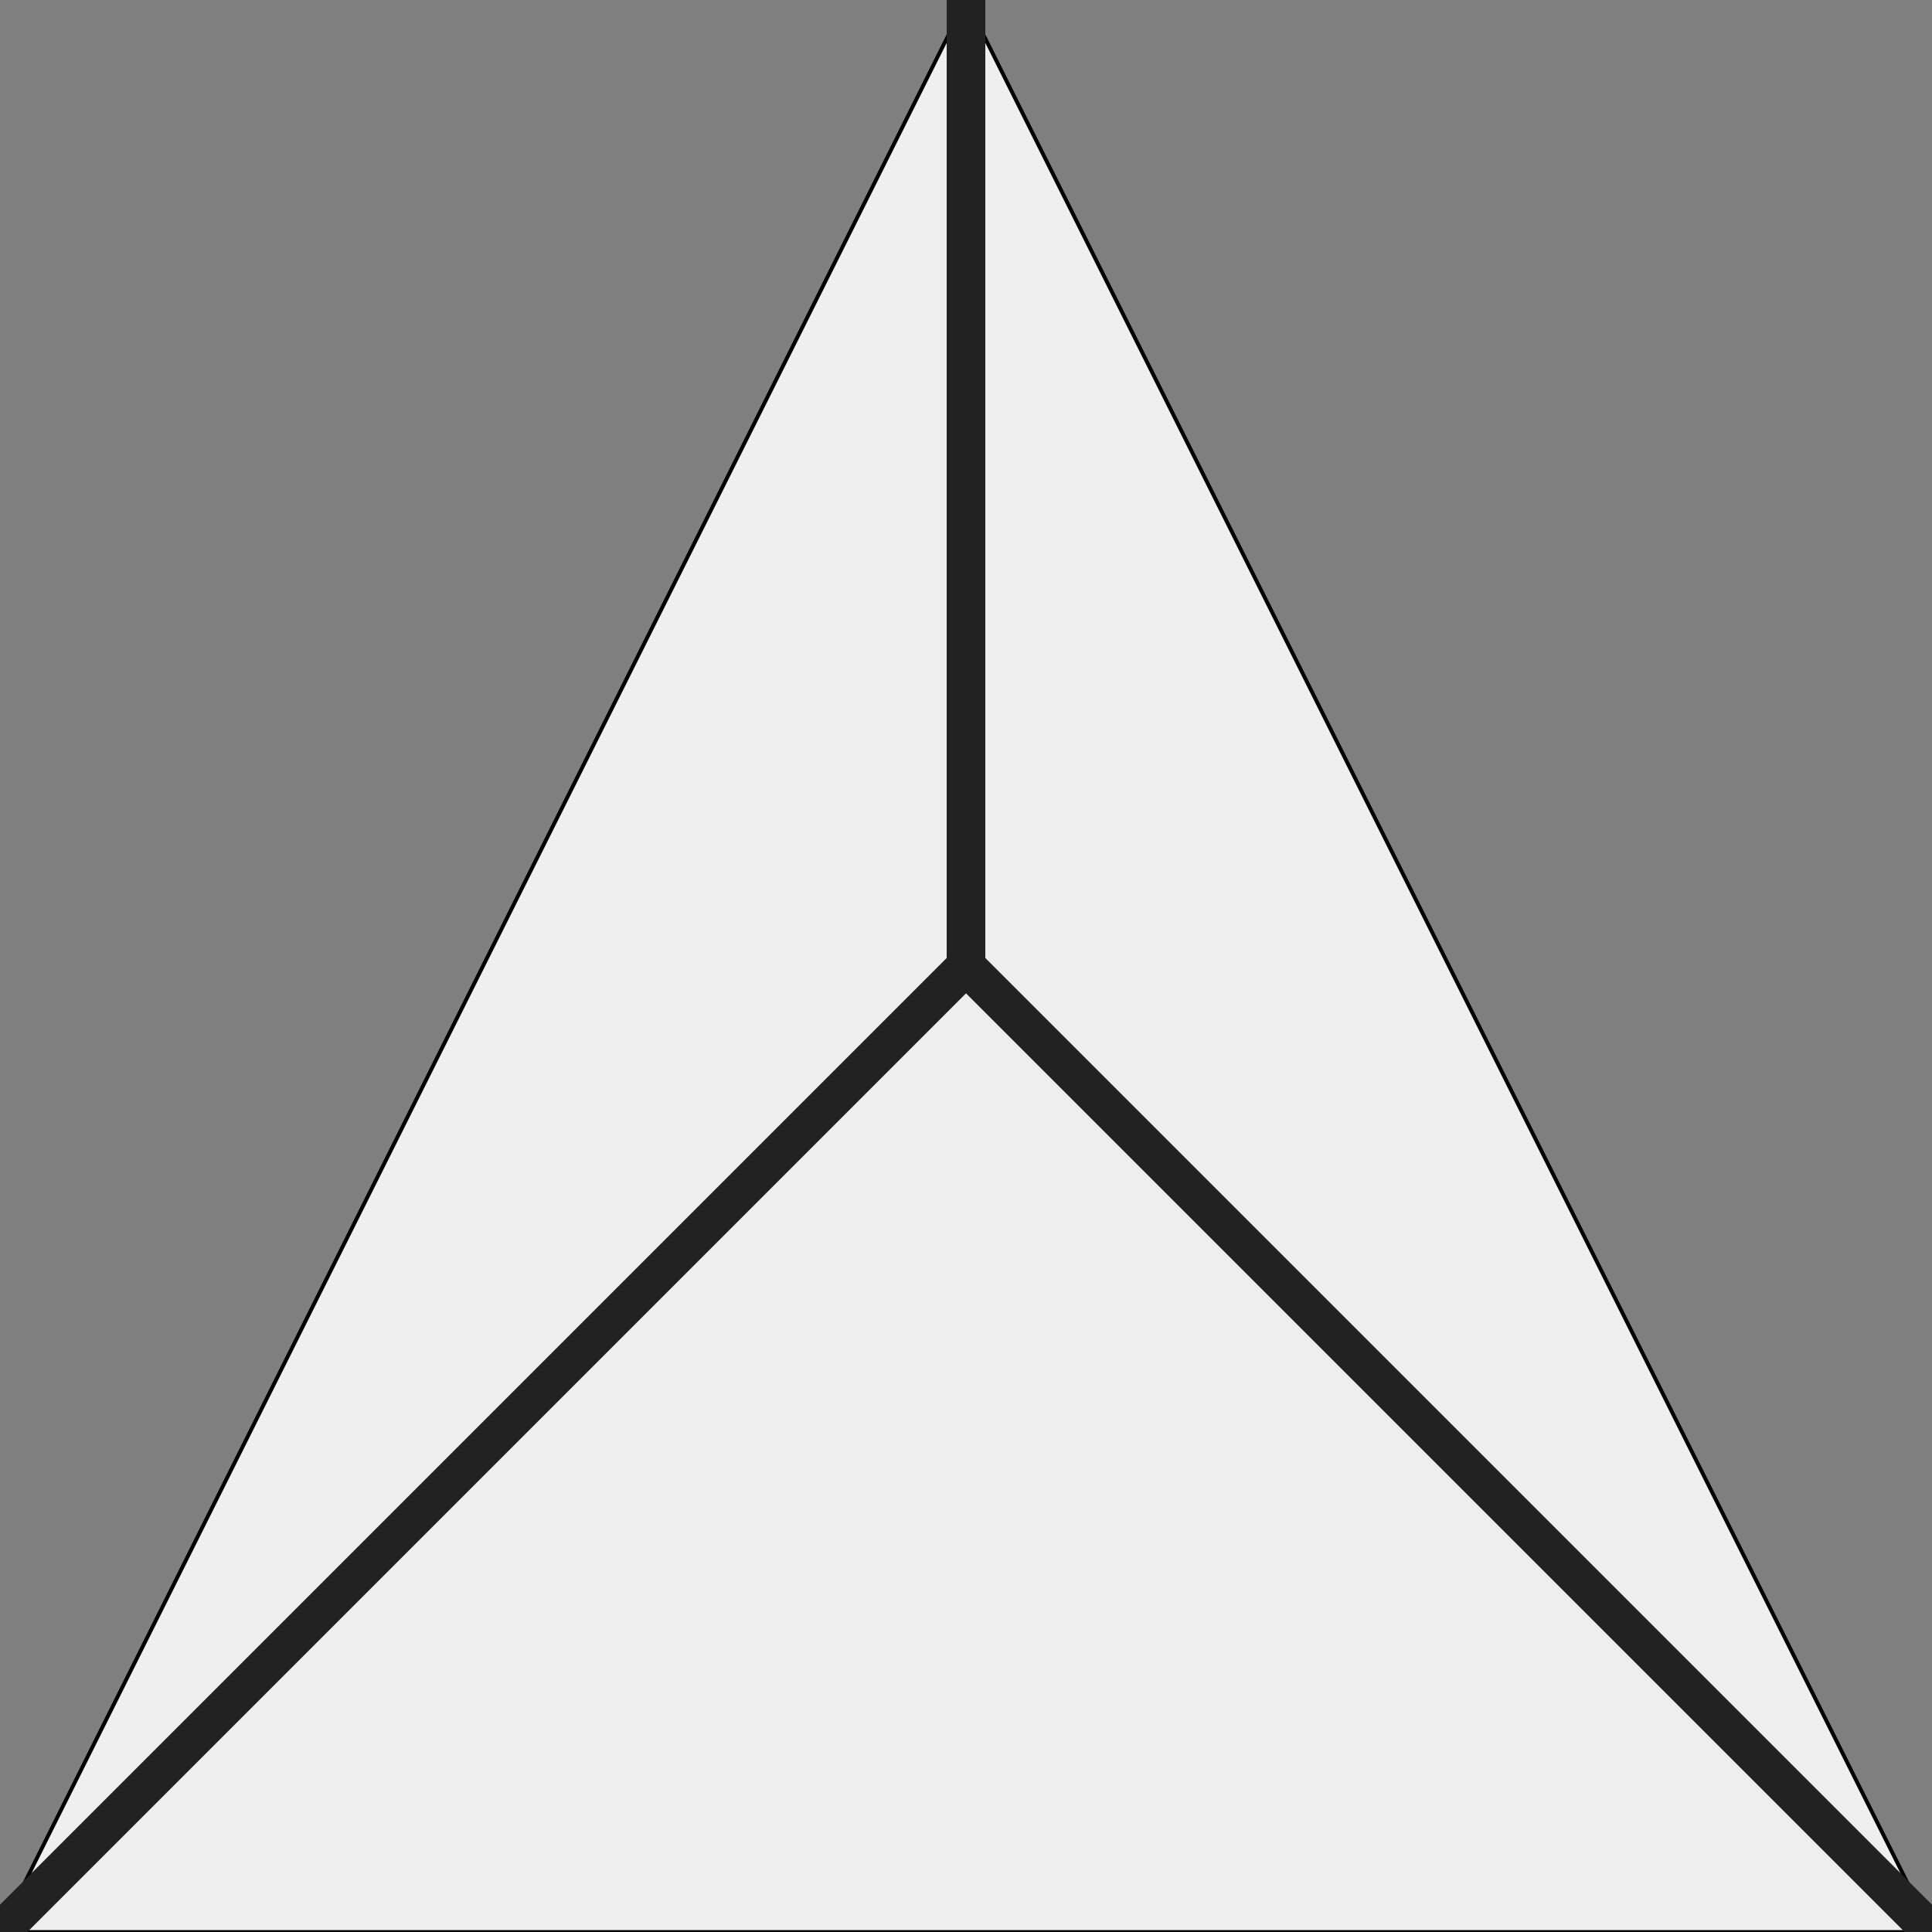 <svg xmlns="http://www.w3.org/2000/svg"
	 width="500px" height="500px"
	 viewBox="0 0 500 500" preserveAspectRatio="xMidYMid meet">
	<rect x="0" y="0" width="500" height="500" fill="#808080" stroke="none"/>
	<polyline points="0, 500, 250, 0, 500, 500, 0, 500"
			  style="fill:#EEEEEE; stroke:black"/>
    <line x1="0"   y1="500" x2="250" y2="250" style="stroke-width: 10; stroke: #222222" />
    <line x1="250" y1="0"   x2="250" y2="250" style="stroke-width: 10; stroke: #222222" />
    <line x1="500" y1="500" x2="250" y2="250" style="stroke-width: 10; stroke: #222222" />
</svg>